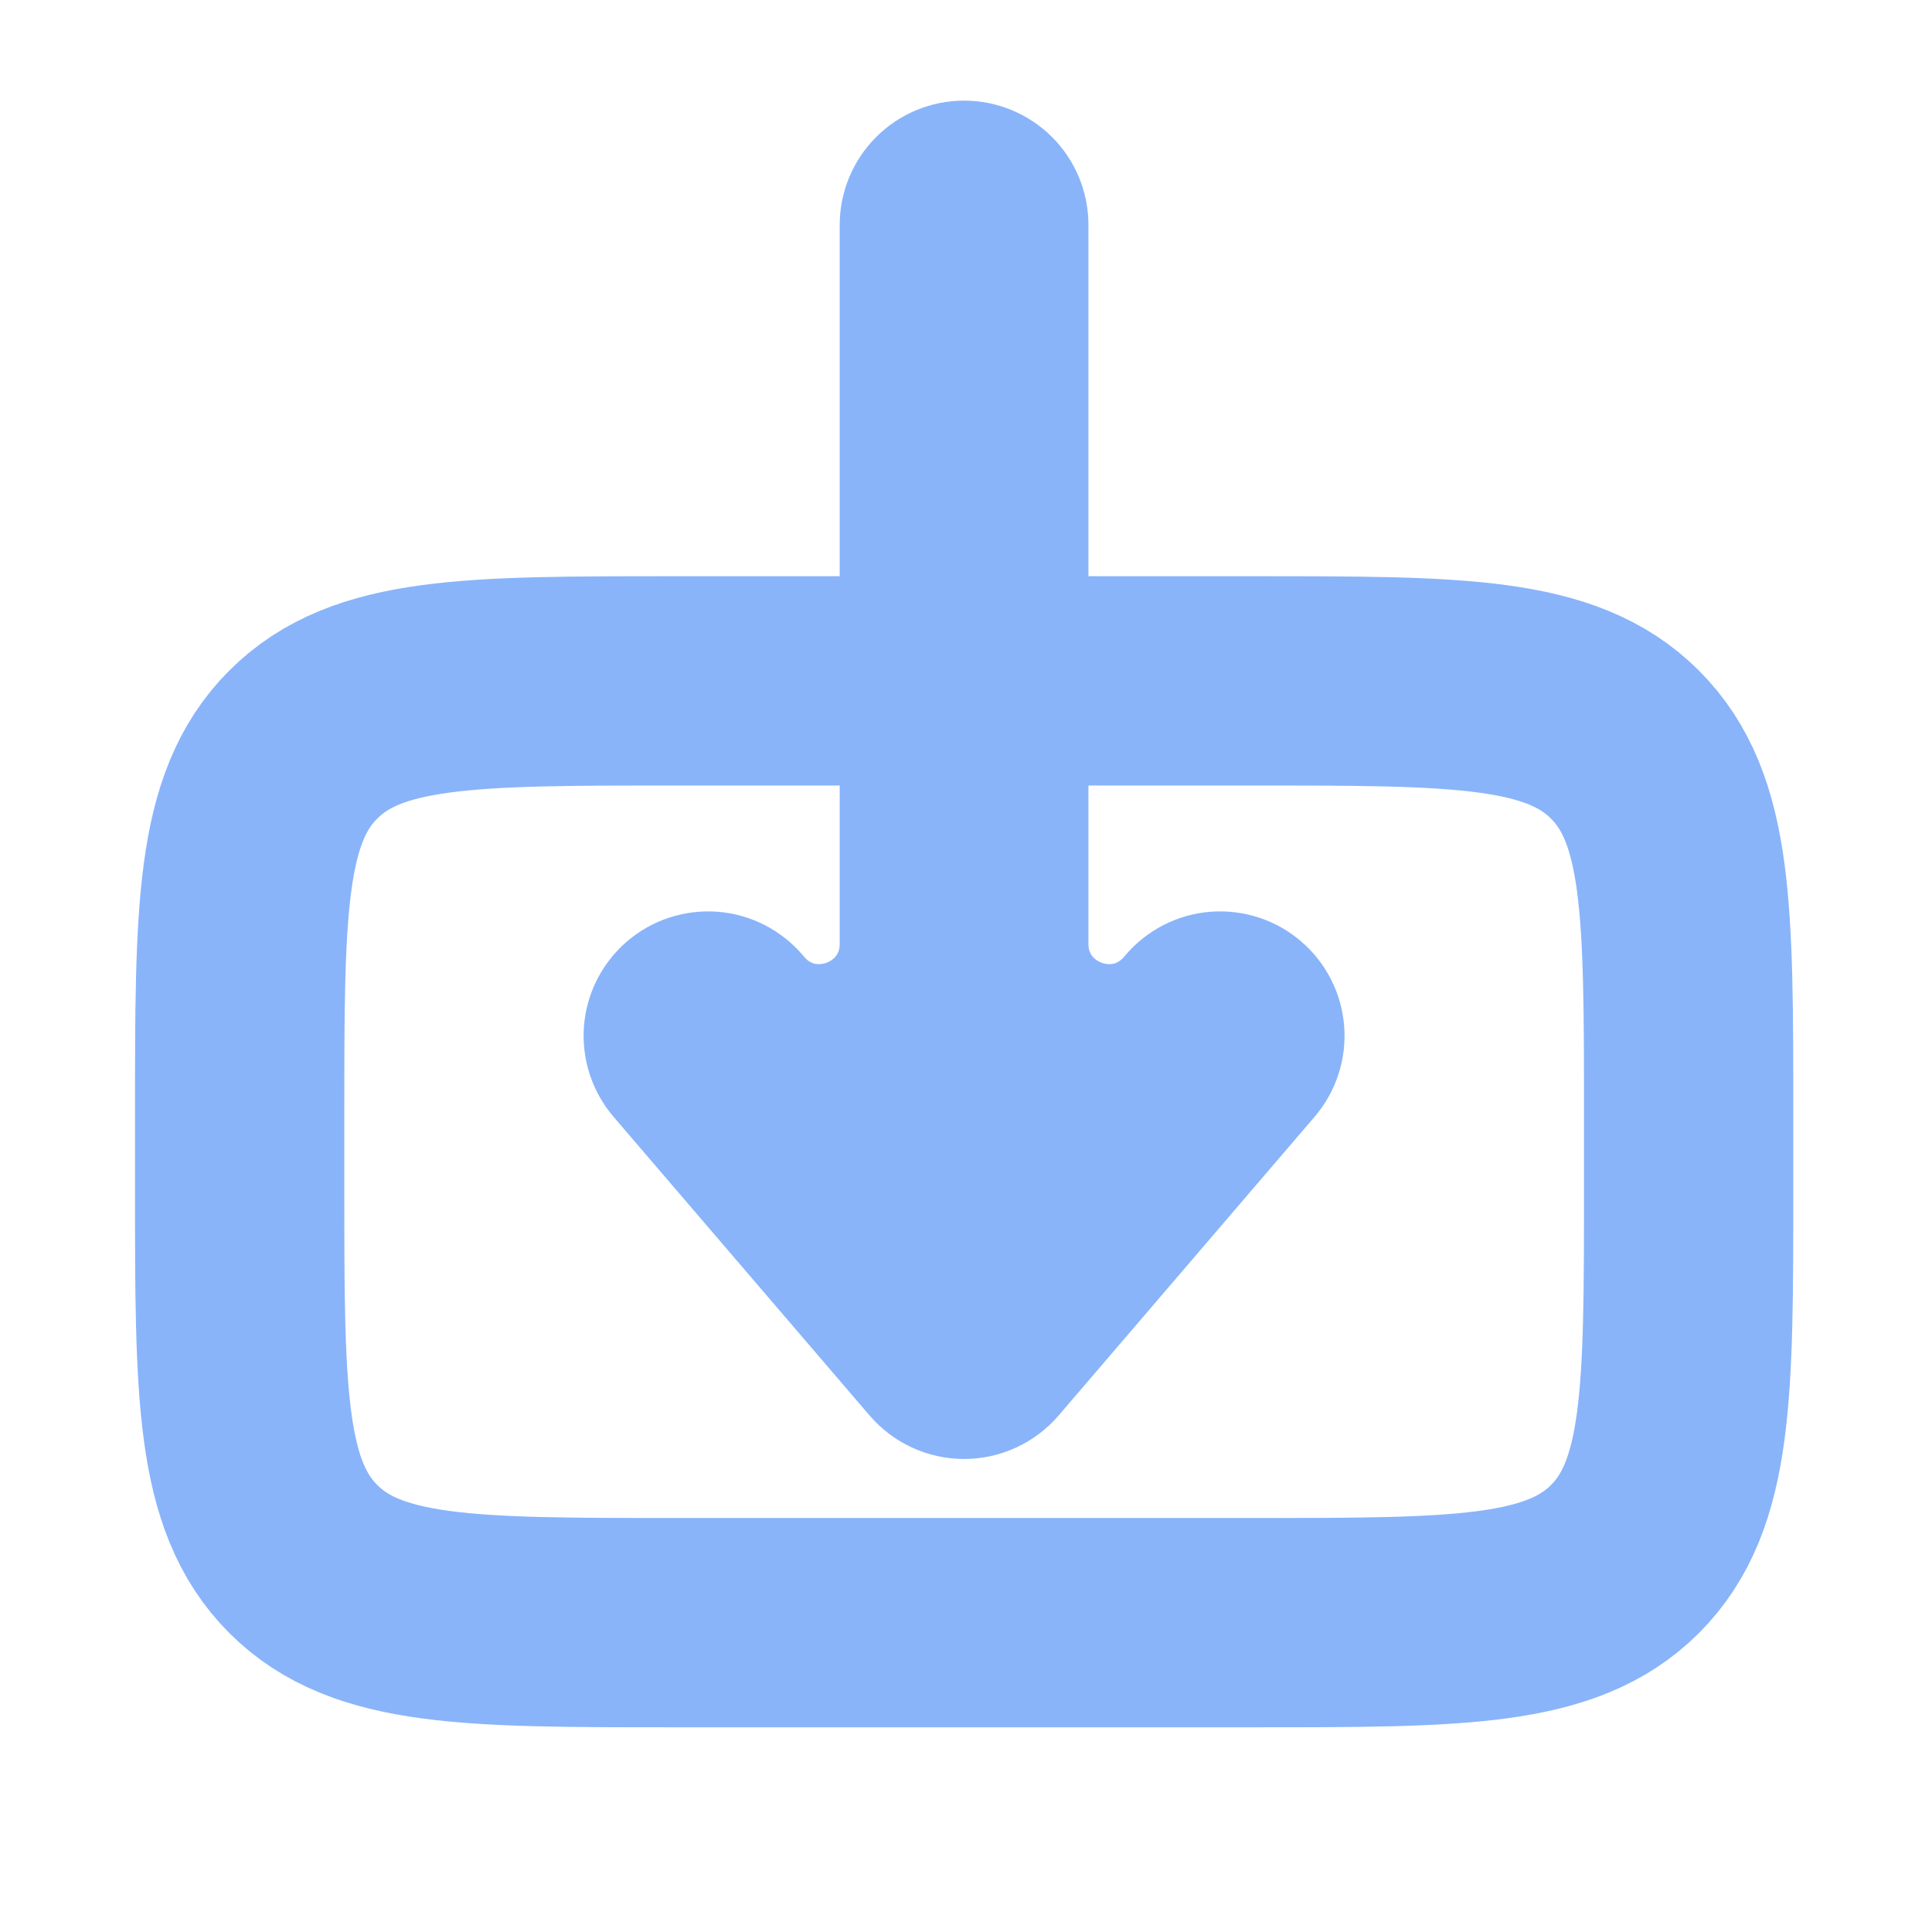<svg width="24" height="24" viewBox="0 0 24 24" fill="none" xmlns="http://www.w3.org/2000/svg">
<path d="M20.977 14.758V13.857C20.977 11.312 20.977 10.04 20.186 9.25C19.394 8.458 18.122 8.458 15.577 8.458H8.377C5.83 8.458 4.558 8.458 3.767 9.25C2.977 10.039 2.977 11.31 2.977 13.855V14.758C2.977 17.304 2.977 18.576 3.768 19.367C4.558 20.157 5.831 20.157 8.377 20.157H15.577C18.122 20.157 19.395 20.157 20.186 19.367C20.977 18.575 20.977 17.304 20.977 14.758Z" stroke="url(#paint0_linear_1005_527)" stroke-width="2.6"/>
<path fill-rule="evenodd" clip-rule="evenodd" d="M11.976 2C11.765 2 11.563 2.084 11.414 2.233C11.265 2.382 11.181 2.584 11.181 2.795V11.725C11.181 12.653 10.026 13.081 9.422 12.376L9.4 12.35C9.332 12.271 9.249 12.206 9.156 12.158C9.063 12.111 8.961 12.082 8.857 12.074C8.753 12.066 8.648 12.079 8.549 12.111C8.45 12.143 8.358 12.195 8.278 12.263C8.199 12.331 8.134 12.414 8.086 12.507C8.039 12.6 8.01 12.702 8.002 12.806C7.994 12.91 8.007 13.015 8.039 13.114C8.072 13.213 8.123 13.306 8.191 13.385L11.372 17.096C11.447 17.183 11.539 17.253 11.644 17.301C11.748 17.349 11.861 17.374 11.976 17.374C12.091 17.374 12.205 17.349 12.309 17.301C12.413 17.253 12.506 17.183 12.581 17.096L15.761 13.385C15.829 13.306 15.881 13.213 15.913 13.114C15.946 13.015 15.958 12.91 15.95 12.806C15.942 12.702 15.914 12.6 15.866 12.507C15.819 12.414 15.754 12.331 15.674 12.263C15.595 12.195 15.503 12.143 15.404 12.111C15.304 12.079 15.2 12.066 15.095 12.074C14.991 12.082 14.89 12.111 14.797 12.158C14.704 12.206 14.621 12.271 14.553 12.35L14.531 12.376C13.927 13.081 12.771 12.653 12.771 11.725V2.795C12.771 2.584 12.688 2.382 12.539 2.233C12.389 2.084 12.187 2 11.976 2Z" fill="url(#paint1_linear_1005_527)" stroke="url(#paint2_linear_1005_527)" stroke-width="1.5"/>
<defs>
<linearGradient id="paint0_linear_1005_527" x1="11.977" y1="20.157" x2="11.977" y2="8.458" gradientUnits="userSpaceOnUse">
<stop stop-color="#89b4fa"/>
<stop offset="1" stop-color="#89b4fa"/>
</linearGradient>
<linearGradient id="paint1_linear_1005_527" x1="11.976" y1="17.374" x2="11.976" y2="2" gradientUnits="userSpaceOnUse">
<stop stop-color="#89b4fa"/>
<stop offset="1" stop-color="#89b4fa"/>
</linearGradient>
<linearGradient id="paint2_linear_1005_527" x1="11.976" y1="17.374" x2="11.976" y2="2" gradientUnits="userSpaceOnUse">
<stop stop-color="#89b4fa"/>
<stop offset="1" stop-color="#89b4fa"/>
</linearGradient>
</defs>
</svg>
